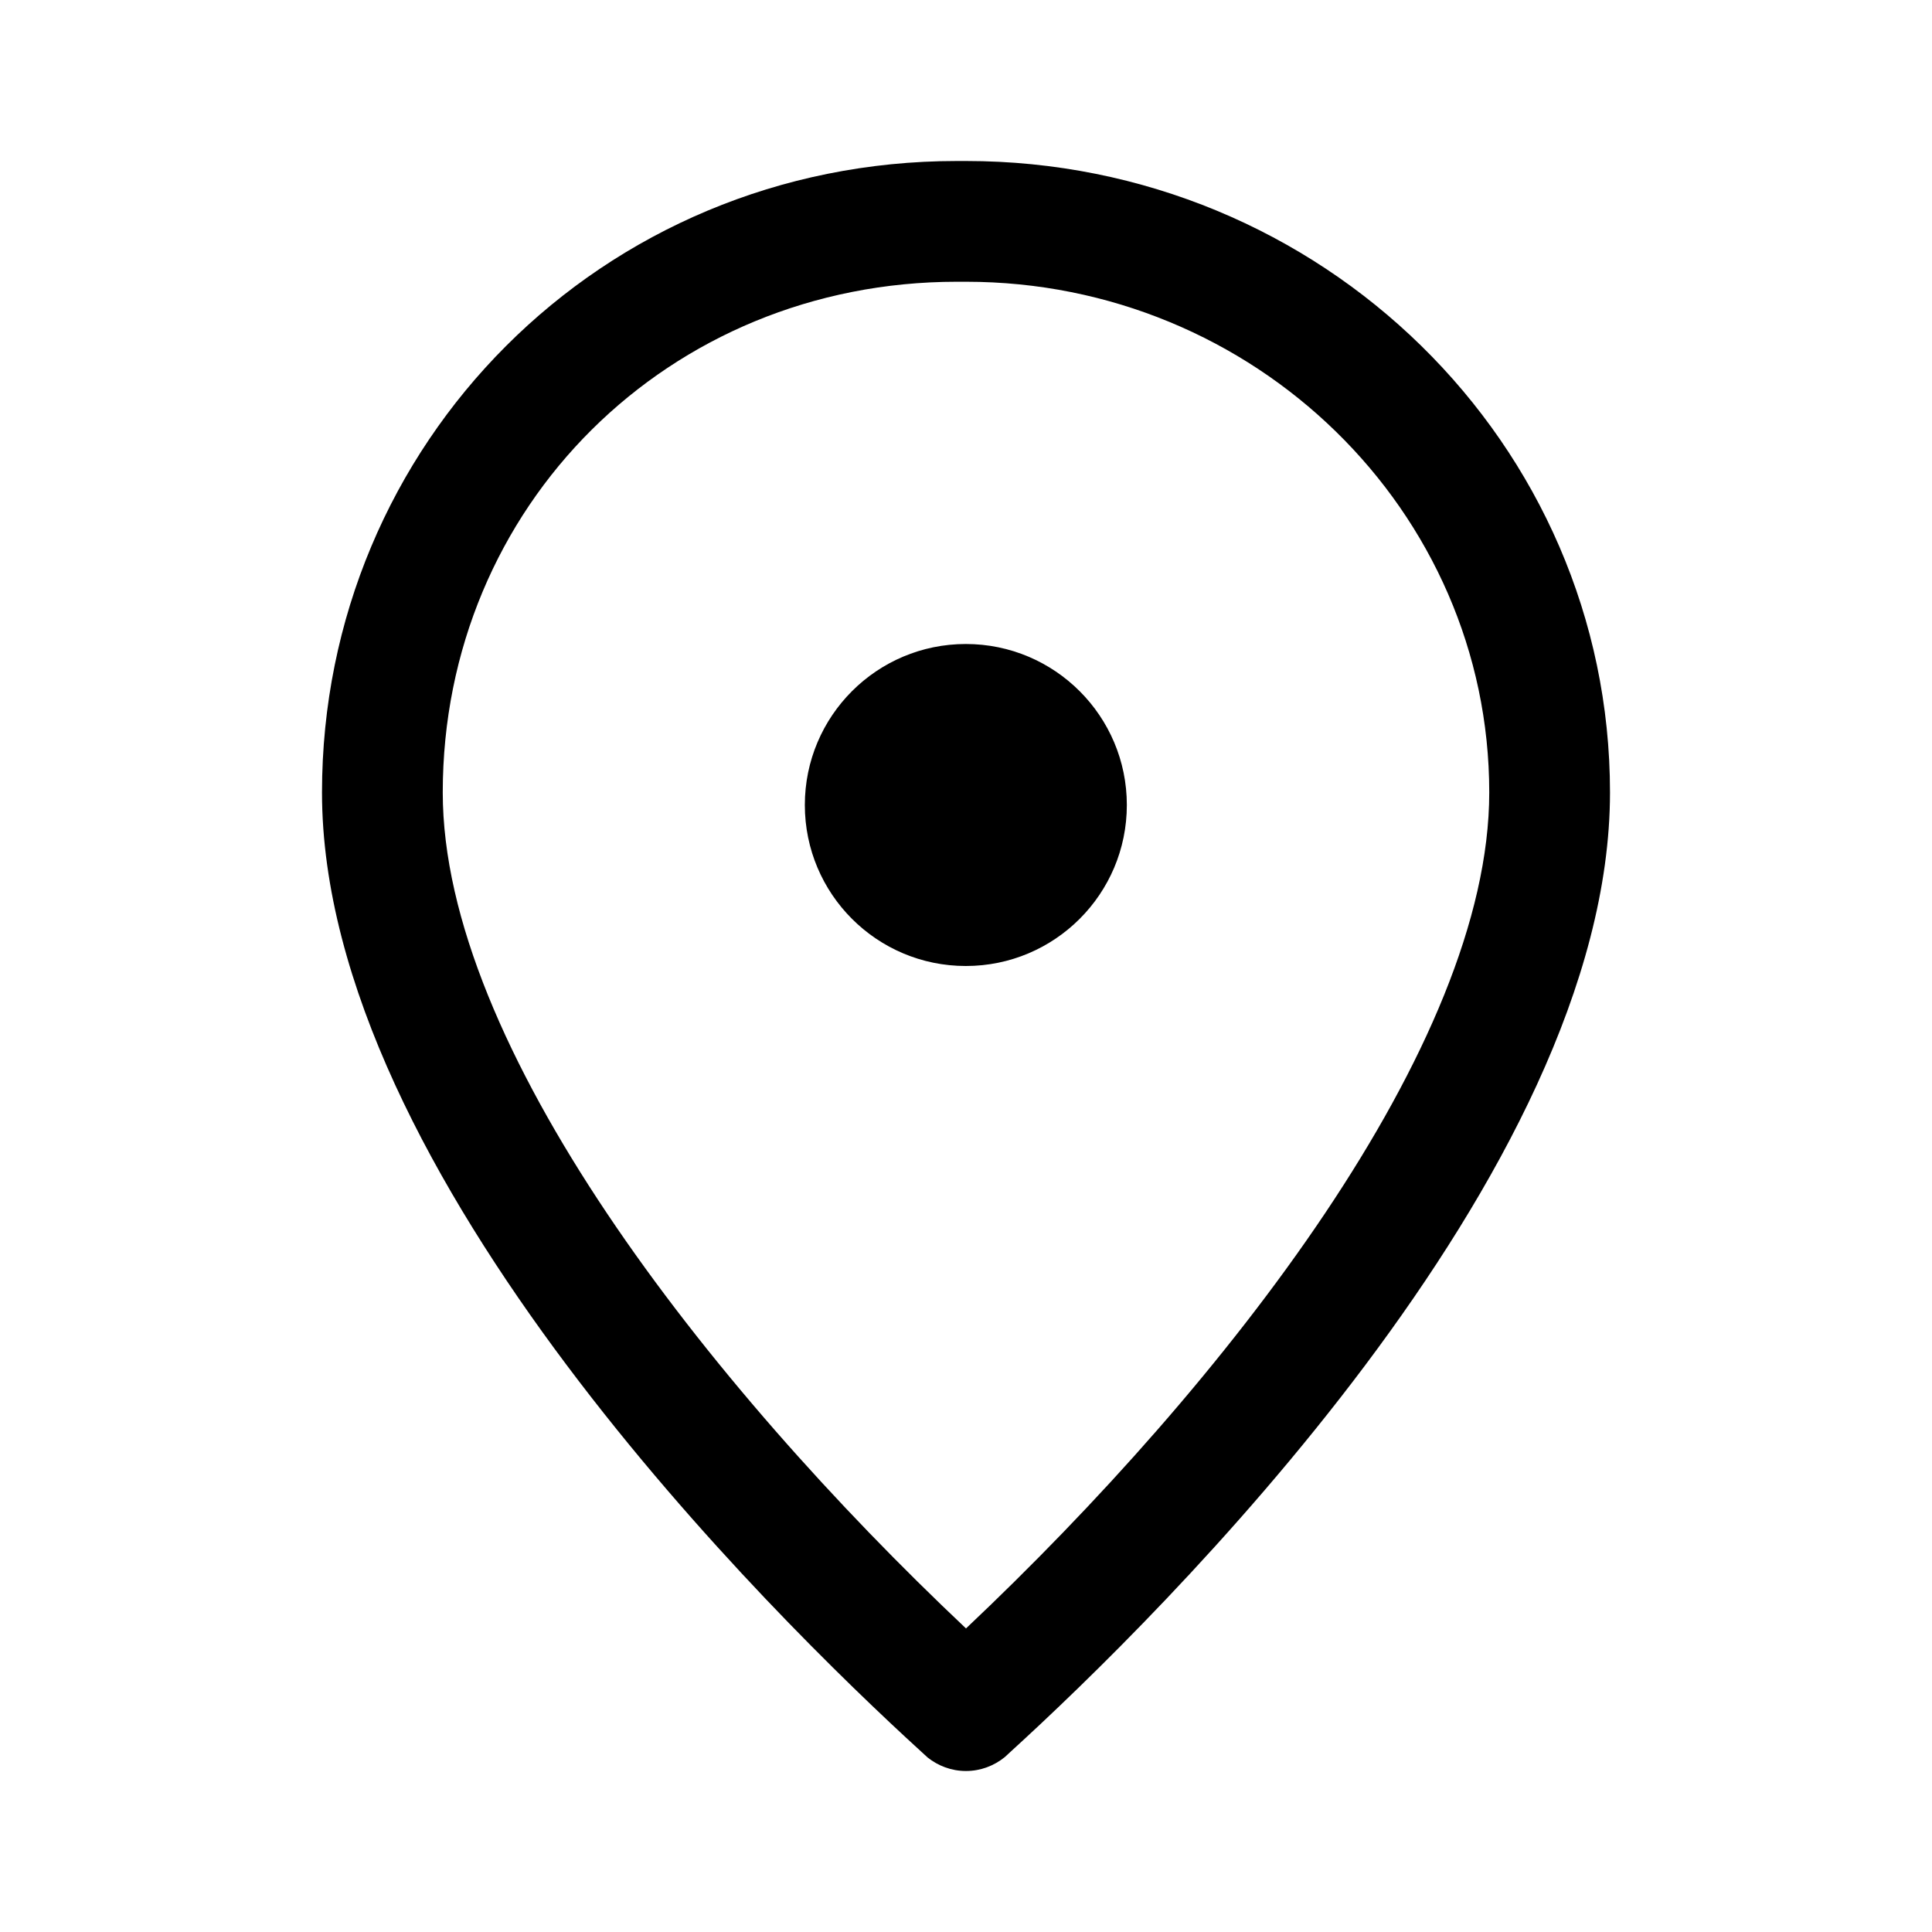 <?xml version="1.0" encoding="UTF-8"?>
<svg width="24px" height="24px" viewBox="0 0 24 24" version="1.1" xmlns="http://www.w3.org/2000/svg" xmlns:xlink="http://www.w3.org/1999/xlink">
    <title>ic_camera_setting_location tag</title>
    <defs>
        <path d="M13.998,10 C13.998,11.105 13.102,12 11.998,12 C10.893,12 9.998,11.105 9.998,10 C9.998,8.896 10.893,8 11.998,8 C13.102,8 13.998,8.896 13.998,10 M12,2 L11.887,2 C7.469,2 4,5.512 4,9.844 C4,14.585 9.621,20.096 11.438,21.754 C11.468,21.782 11.495,21.807 11.523,21.832 C11.654,21.936 11.818,22 11.999,22 C12.183,22 12.35,21.934 12.481,21.828 C12.506,21.805 12.532,21.782 12.559,21.756 C14.374,20.101 20,14.587 20,9.844 C20,5.512 16.418,2 12,2 M18.5,9.844 C18.5,12.985 15.228,17.181 12,20.229 C8.777,17.187 5.5,12.987 5.5,9.844 C5.5,6.287 8.306,3.5 11.887,3.5 L12,3.5 C15.584,3.5 18.5,6.346 18.5,9.844 Z" id="path-1"></path>
    </defs>
    <g id="ic_camera_setting_location-tag" stroke="none" stroke-width="1" fill="none" fill-rule="evenodd">
        <mask id="mask-2" fill="white">
            <use xlink:href="#path-1"></use>
        </mask>
        <use id="path-1" fill="#000000" xlink:href="#path-1"></use>
    </g>
</svg>